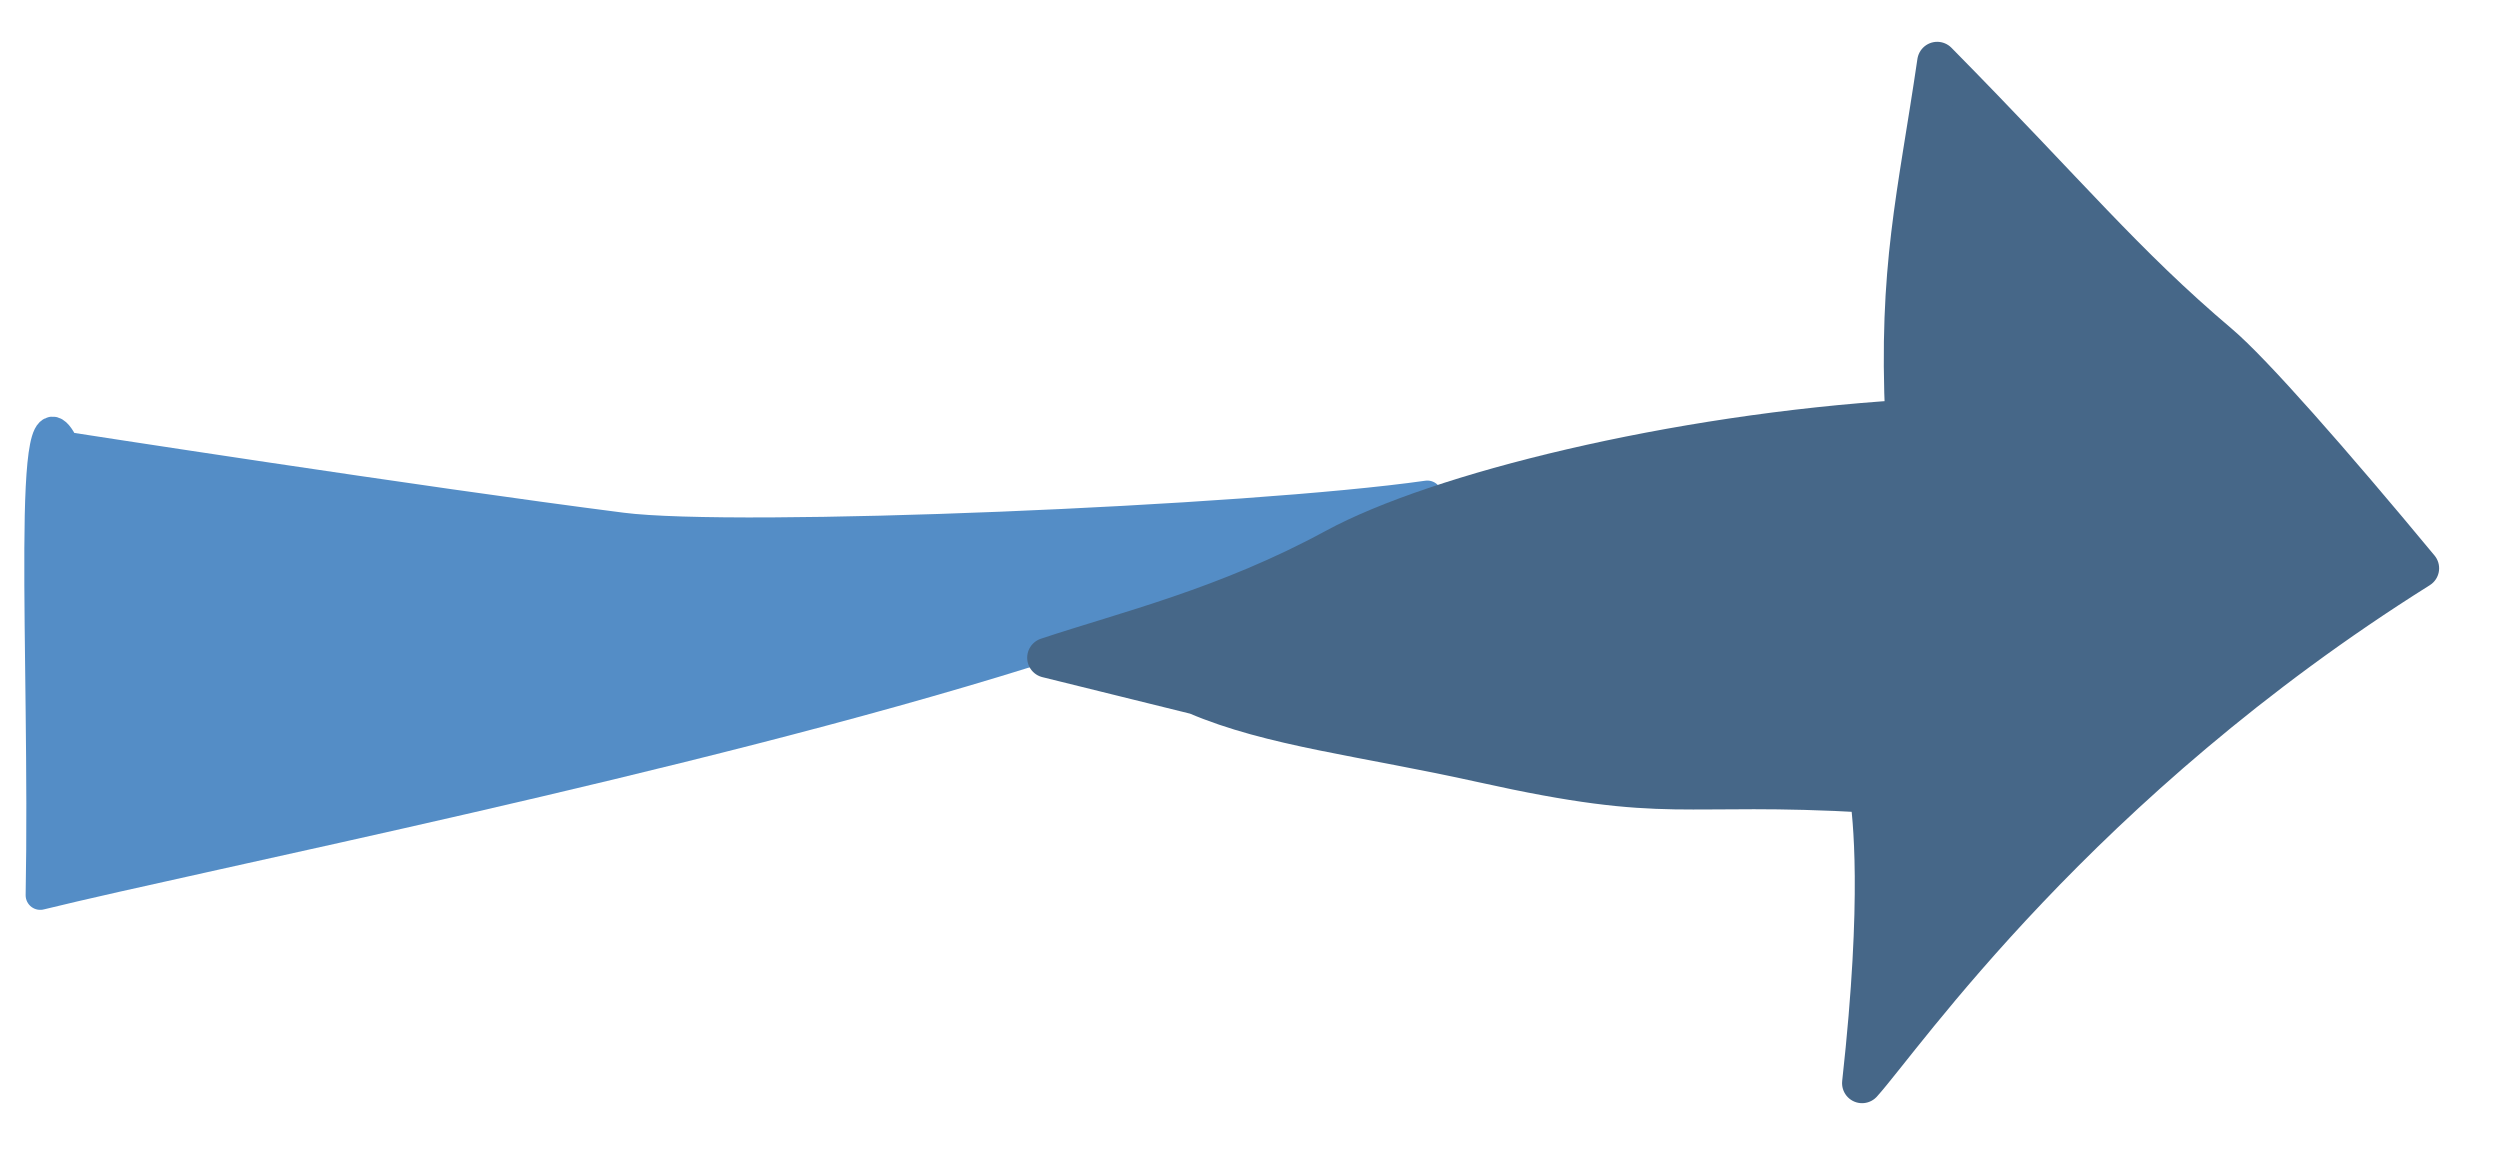 <?xml version="1.0" encoding="UTF-8" standalone="no"?>
<!DOCTYPE svg PUBLIC "-//W3C//DTD SVG 1.1//EN" "http://www.w3.org/Graphics/SVG/1.1/DTD/svg11.dtd">
<svg width="100%" height="100%" viewBox="0 0 2801 1317" version="1.1" xmlns="http://www.w3.org/2000/svg" xmlns:xlink="http://www.w3.org/1999/xlink" xml:space="preserve" xmlns:serif="http://www.serif.com/" style="fill-rule:evenodd;clip-rule:evenodd;stroke-linejoin:round;stroke-miterlimit:2;">
    <g transform="matrix(1,0,0,1,-40993,-5072.6)">
        <g id="Block-Arrow-2" serif:id="Block Arrow 2" transform="matrix(0.931,0,0,0.94,1820.76,-1320.84)">
            <rect x="42063.1" y="6804.48" width="3007.16" height="1401.54" style="fill:none;"/>
            <g transform="matrix(1.074,0,0,1.064,565.391,-1571.2)">
                <g transform="matrix(1,0,0,1,-468.863,-1818.9)">
                    <path d="M39191.5,10187.9C39145.7,10092.7 39169,10421.3 39163.9,10690.9C39348.4,10645.6 39890.4,10538 40270.2,10419.2C40466.9,10357.6 40665.7,10258.4 40718.2,10242.7C40517.9,10271.3 39944.6,10295.1 39815.8,10278.6C39588.7,10249.6 39191.5,10187.9 39191.5,10187.9Z" style="fill:rgb(84,141,198);stroke:rgb(84,141,198);stroke-width:32.7px;stroke-linecap:round;stroke-miterlimit:0.959;"/>
                </g>
                <g transform="matrix(1,0,0,1,-468.863,-1818.9)">
                    <path d="M40292.2,10424.8C40380.8,10395.3 40493.4,10368.5 40615.2,10302.3C40729.3,10240.4 40993.2,10174.5 41253.7,10158.3C41245.9,9987.13 41267.1,9909.85 41289.5,9757.26C41437.6,9907.5 41498.5,9983.19 41605.2,10073.5C41641.9,10104.5 41730.6,10205.3 41829.5,10324.6C41447,10564.6 41251.3,10850.4 41205.3,10901.4C41228.7,10690.2 41217,10602.5 41213.8,10576C40995.9,10563.4 40994.3,10589.9 40780,10542.3C40646.8,10512.7 40543.4,10502.1 40459.3,10466.1L40292.2,10424.8Z" style="fill:rgb(70,103,136);stroke:rgb(70,103,136);stroke-width:44.82px;stroke-linecap:round;stroke-miterlimit:0.959;"/>
                </g>
            </g>
        </g>
    </g>
</svg>
